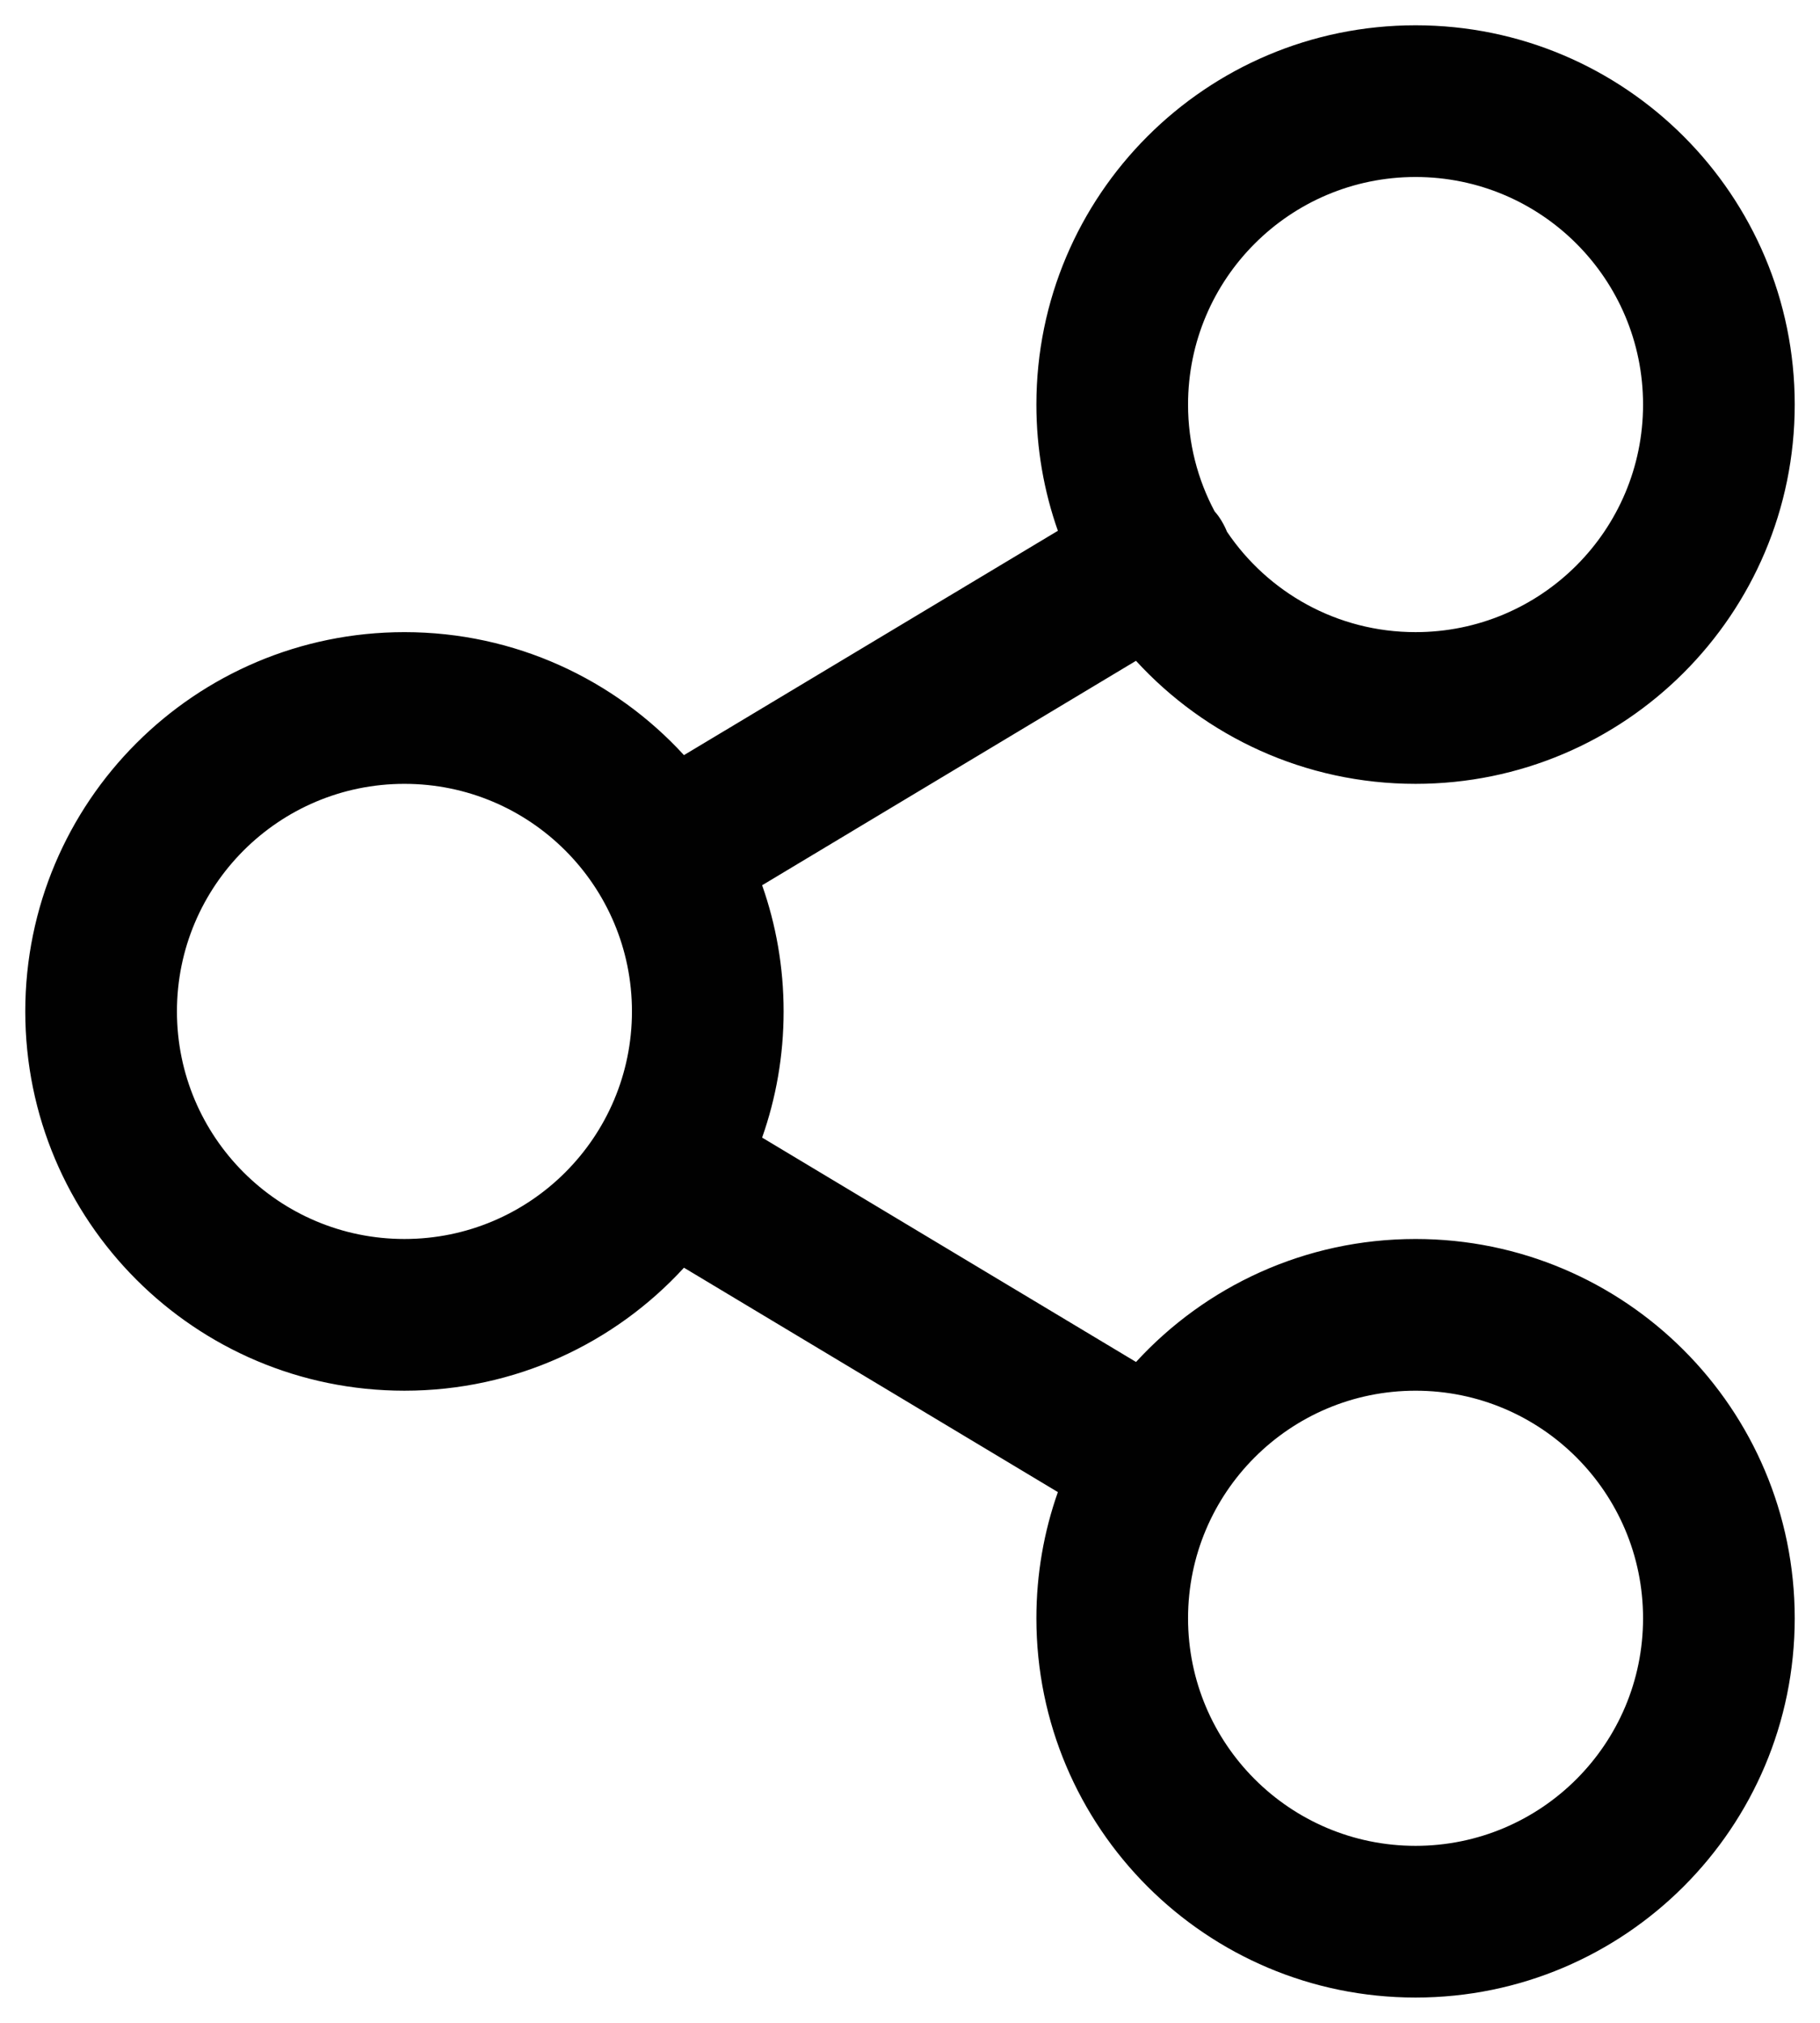 <svg width="36" height="40" viewBox="0 0 36 40" fill="none" xmlns="http://www.w3.org/2000/svg">
<path fill-rule="evenodd" clip-rule="evenodd" d="M35.5 8C35.5 3.858 32.142 0.5 28 0.5C23.858 0.5 20.5 3.858 20.5 8C20.5 8.875 20.65 9.715 20.925 10.496L13.529 14.932C12.158 13.437 10.188 12.5 8 12.5C3.858 12.5 0.5 15.858 0.5 20C0.5 24.142 3.858 27.5 8 27.5C10.188 27.5 12.158 26.563 13.529 25.068L20.925 29.505C20.65 30.285 20.5 31.125 20.5 32C20.5 36.142 23.858 39.5 28 39.5C32.142 39.5 35.5 36.142 35.5 32C35.5 27.858 32.142 24.5 28 24.5C25.812 24.5 23.842 25.437 22.471 26.932L15.075 22.495C15.35 21.715 15.5 20.875 15.5 20C15.5 19.125 15.35 18.285 15.075 17.505L22.47 13.067C23.841 14.562 25.811 15.5 28 15.5C32.142 15.5 35.5 12.142 35.5 8ZM23.5 32C23.5 29.515 25.515 27.5 28 27.5C30.485 27.5 32.5 29.515 32.5 32C32.5 34.485 30.485 36.5 28 36.5C25.515 36.5 23.5 34.485 23.5 32ZM8 15.5C5.515 15.5 3.5 17.515 3.5 20C3.5 22.485 5.515 24.5 8 24.5C10.485 24.5 12.5 22.485 12.5 20C12.5 17.515 10.485 15.5 8 15.5ZM23.5 8C23.5 5.515 25.515 3.5 28 3.5C30.485 3.5 32.5 5.515 32.5 8C32.5 10.485 30.485 12.5 28 12.5C26.447 12.5 25.077 11.713 24.27 10.515C24.241 10.442 24.205 10.371 24.164 10.302C24.123 10.234 24.078 10.17 24.026 10.113C23.69 9.483 23.5 8.764 23.5 8Z" fill="#010101"/>
</svg>
